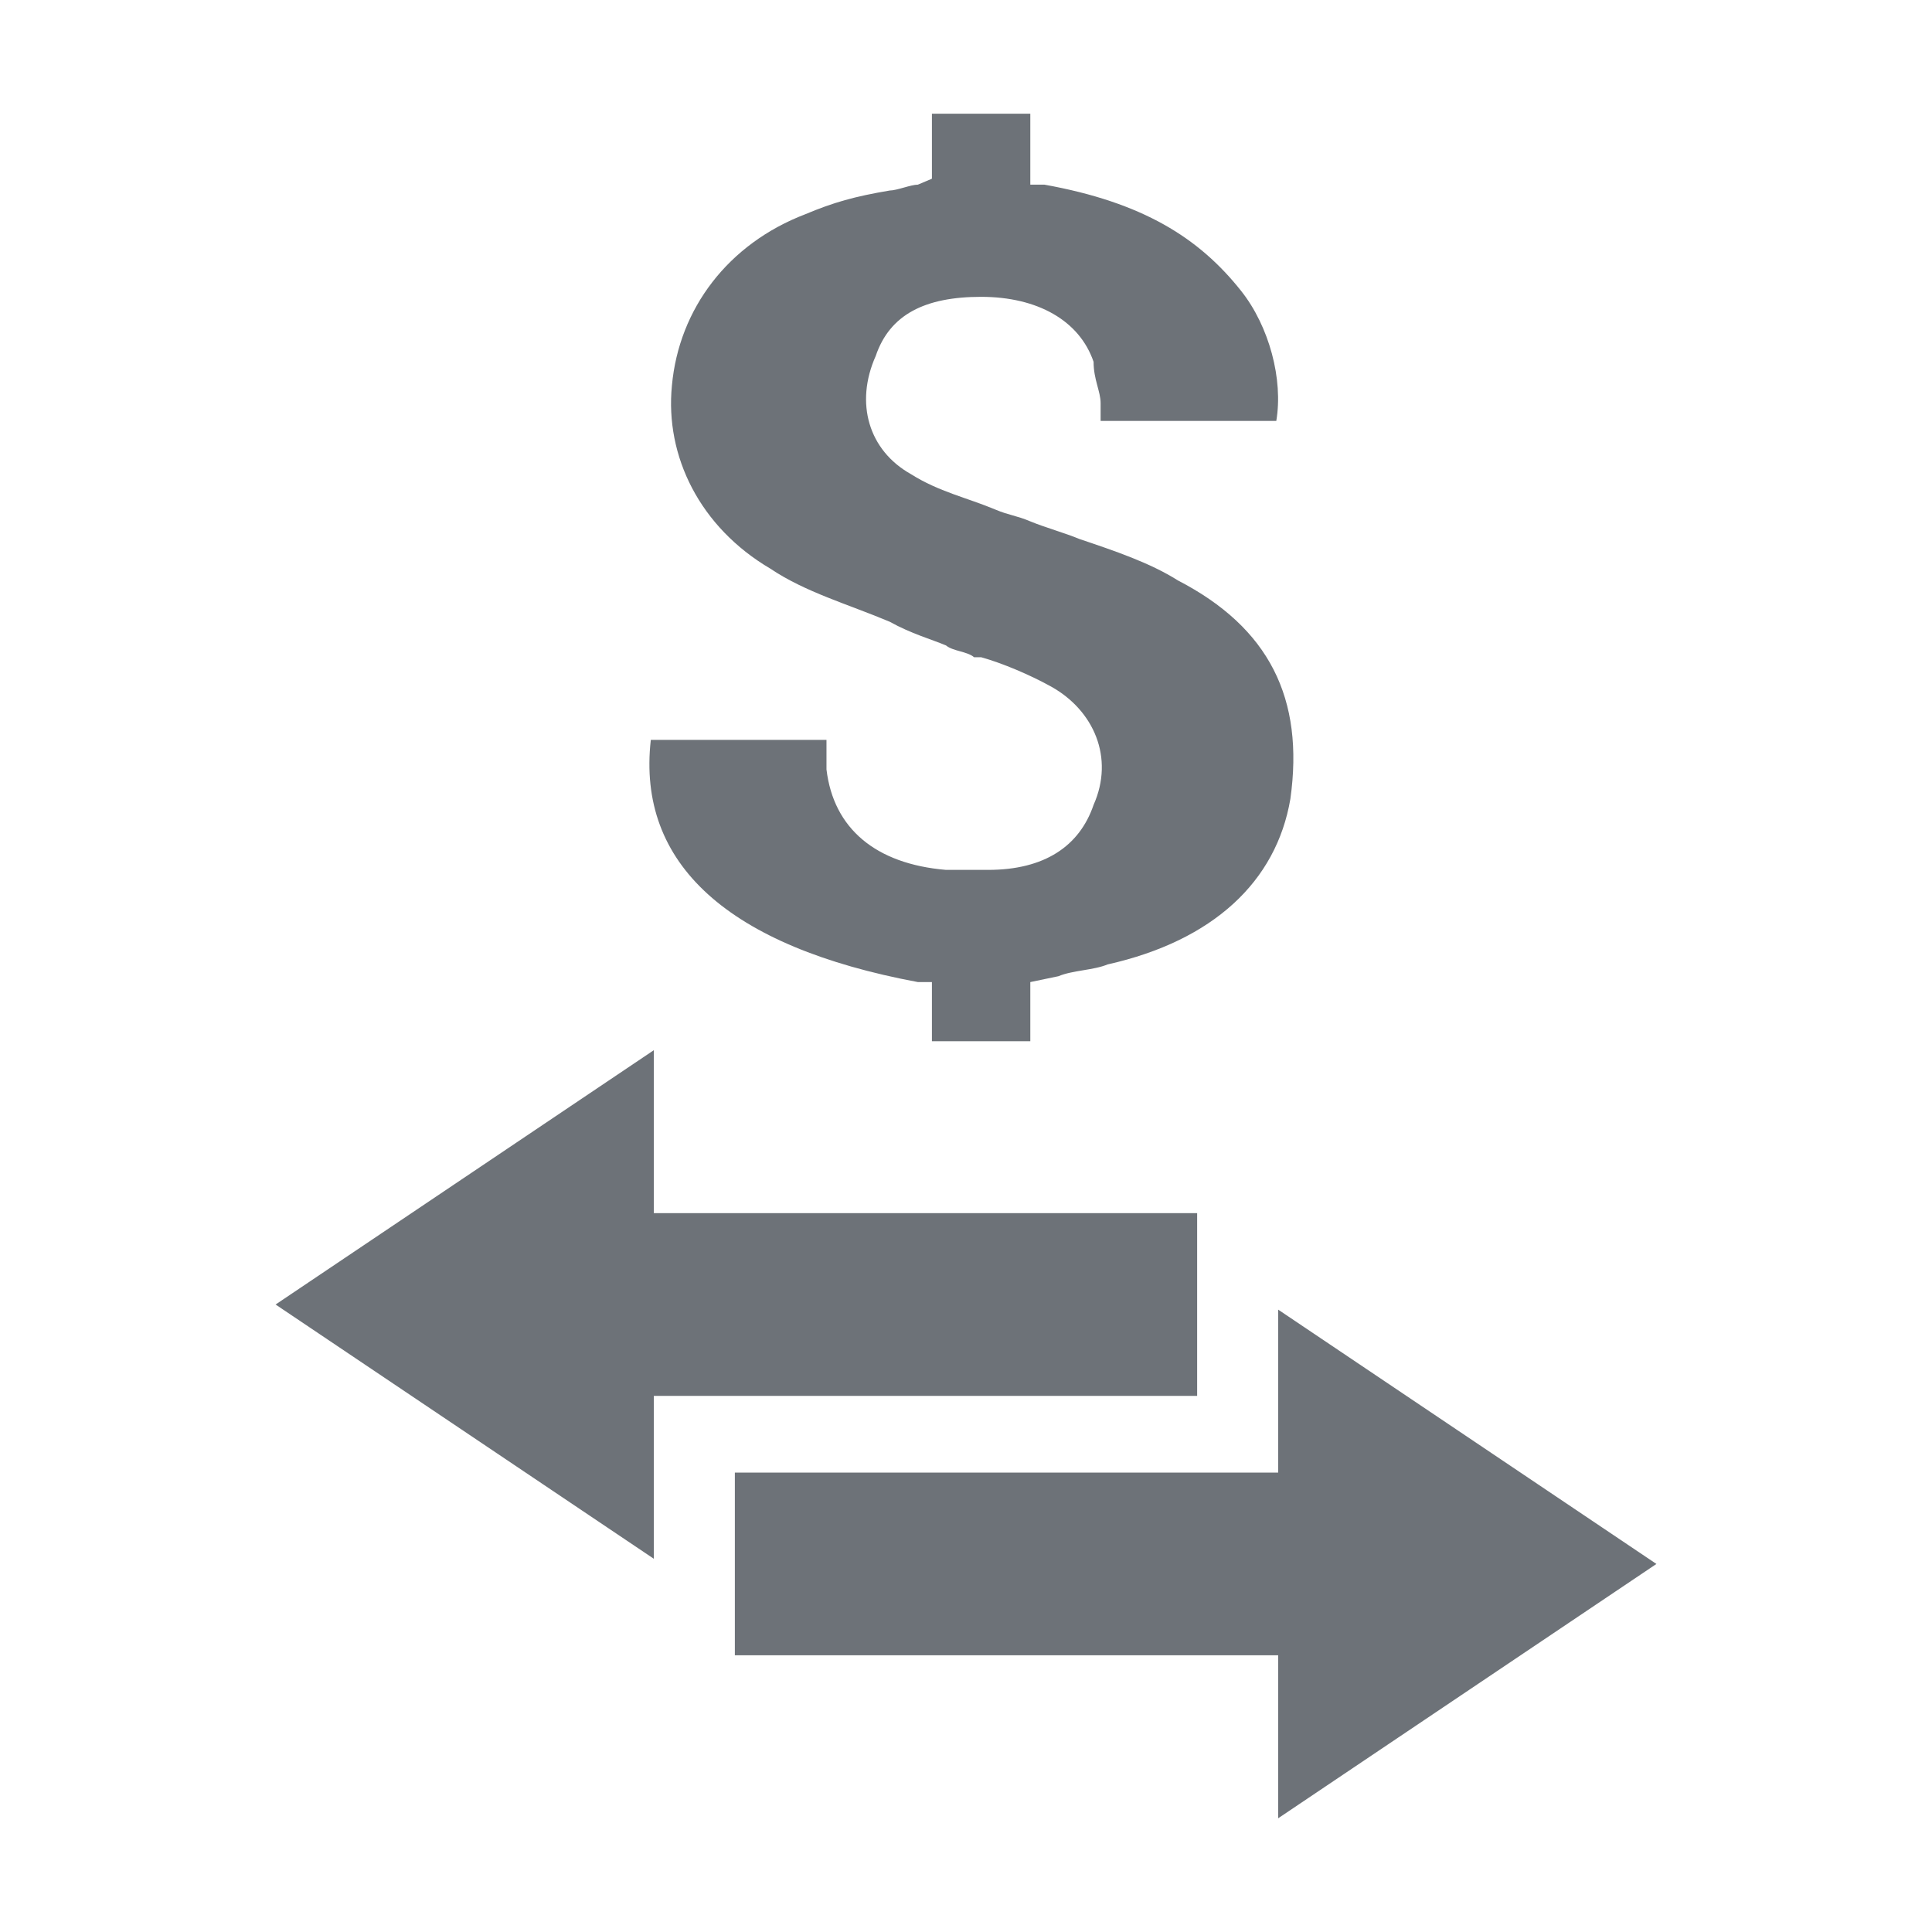 <?xml version="1.0" encoding="UTF-8"?>
<svg width="28px" height="28px" viewBox="0 0 28 28" version="1.1" xmlns="http://www.w3.org/2000/svg" xmlns:xlink="http://www.w3.org/1999/xlink">
    <title>icon-list/icon-list-commerce</title>
    <g id="icon-list/icon-list-commerce" stroke="none" stroke-width="1" fill="none" fill-rule="evenodd">
        <path d="M18.524,18.98 L24.006,22.666 L18.524,26.352 L18.524,23.99 L10.65,23.99 L10.65,21.342 L18.524,21.342 L18.524,18.98 Z M9.476,15.22 L9.476,17.582 L17.35,17.582 L17.35,20.23 L9.476,20.23 L9.476,22.591 L3.994,18.906 L9.476,15.22 Z M16.053,13.977 C15.849,14.062 15.543,14.062 15.34,14.148 L14.932,14.233 L14.932,15.09 L13.506,15.09 L13.506,14.233 L13.303,14.233 C10.553,13.72 9.228,12.521 9.432,10.723 L11.978,10.723 L11.978,10.98 L11.978,11.151 C12.08,12.008 12.691,12.521 13.71,12.607 L14.321,12.607 C15.136,12.607 15.645,12.264 15.849,11.665 C16.154,10.98 15.849,10.295 15.238,9.953 C14.932,9.782 14.525,9.61 14.219,9.525 L14.117,9.525 C14.016,9.439 13.812,9.439 13.71,9.354 C13.506,9.268 13.201,9.182 12.895,9.011 C12.284,8.754 11.673,8.583 11.164,8.241 C10.145,7.641 9.636,6.614 9.738,5.587 C9.84,4.474 10.553,3.532 11.673,3.104 C12.08,2.933 12.386,2.847 12.895,2.761 C12.997,2.761 13.201,2.676 13.303,2.676 L13.506,2.59 L13.506,1.648 L14.932,1.648 L14.932,2.676 L15.136,2.676 C16.562,2.933 17.377,3.446 17.988,4.217 C18.395,4.73 18.599,5.501 18.497,6.1 L15.951,6.1 L15.951,5.843 C15.951,5.672 15.849,5.501 15.849,5.244 C15.645,4.645 15.034,4.302 14.219,4.302 C13.405,4.302 12.895,4.559 12.692,5.158 C12.386,5.843 12.59,6.528 13.201,6.871 C13.608,7.128 14.016,7.213 14.423,7.384 C14.627,7.47 14.729,7.47 14.932,7.556 C15.136,7.641 15.442,7.727 15.645,7.812 C16.155,7.984 16.664,8.155 17.071,8.412 C18.395,9.097 18.905,10.124 18.701,11.579 C18.497,12.778 17.58,13.634 16.053,13.977 Z" id="Combined-Shape" fill="#6D7278"></path>
    </g>
</svg>